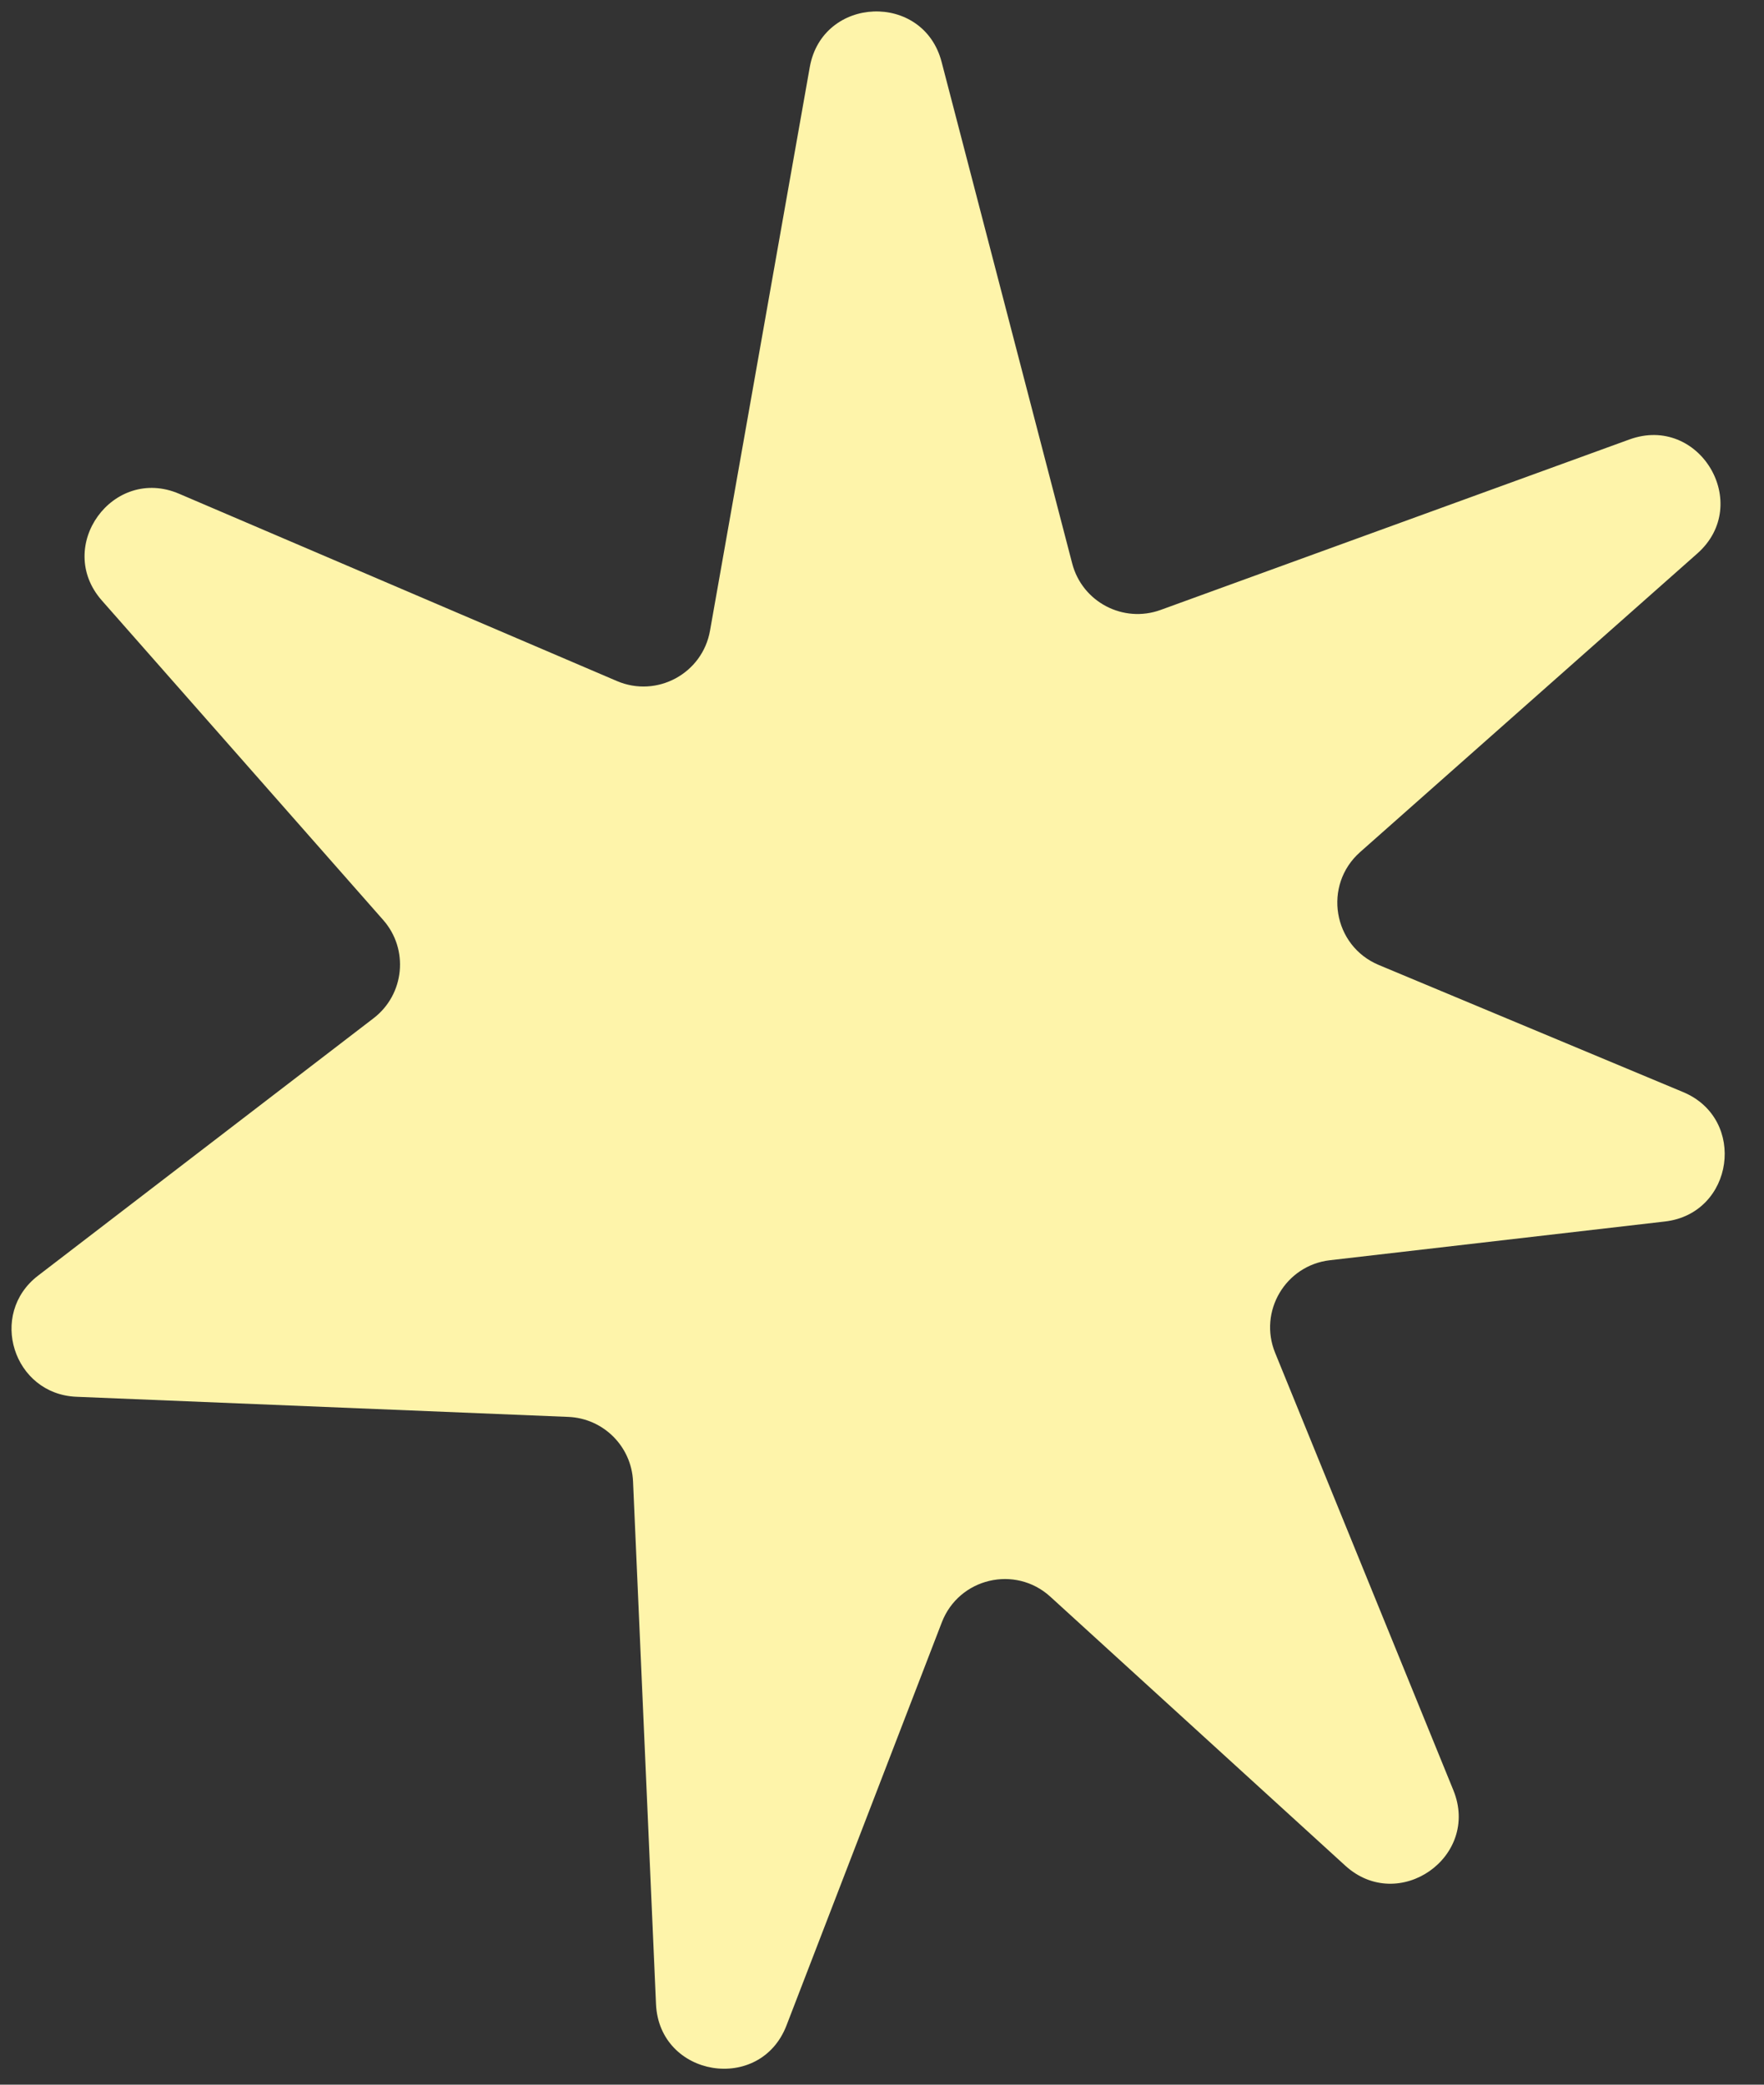 <svg width="44" height="52" viewBox="0 0 44 52" fill="none" xmlns="http://www.w3.org/2000/svg">
<rect x="0" y="0" width="44" height="52" fill="#333333" stroke="none"/>
<path d="M40.643 10.962C42.39 10.327 43.728 12.575 42.336 13.807L33.925 21.255C32.995 22.079 33.246 23.593 34.393 24.071L41.983 27.241C43.585 27.91 43.252 30.27 41.528 30.469L33.173 31.435C32.065 31.563 31.385 32.712 31.806 33.745L36.252 44.656C36.929 46.319 34.883 47.746 33.556 46.537L26.199 39.828C25.323 39.029 23.918 39.361 23.492 40.468L19.618 50.522C18.962 52.226 16.443 51.814 16.363 49.99L15.79 36.952C15.751 36.078 15.05 35.379 14.175 35.343L1.906 34.841C0.332 34.776 -0.301 32.779 0.949 31.82L9.319 25.398C10.092 24.804 10.202 23.679 9.558 22.948L2.54 14.978C1.354 13.631 2.817 11.609 4.467 12.316L15.388 16.988C16.386 17.414 17.521 16.801 17.71 15.732L20.198 1.677C20.513 -0.105 23.032 -0.205 23.487 1.546L26.744 14.055C26.994 15.016 28.017 15.553 28.95 15.214L40.643 10.962Z" fill="#FEF4AA"/>
</svg>
